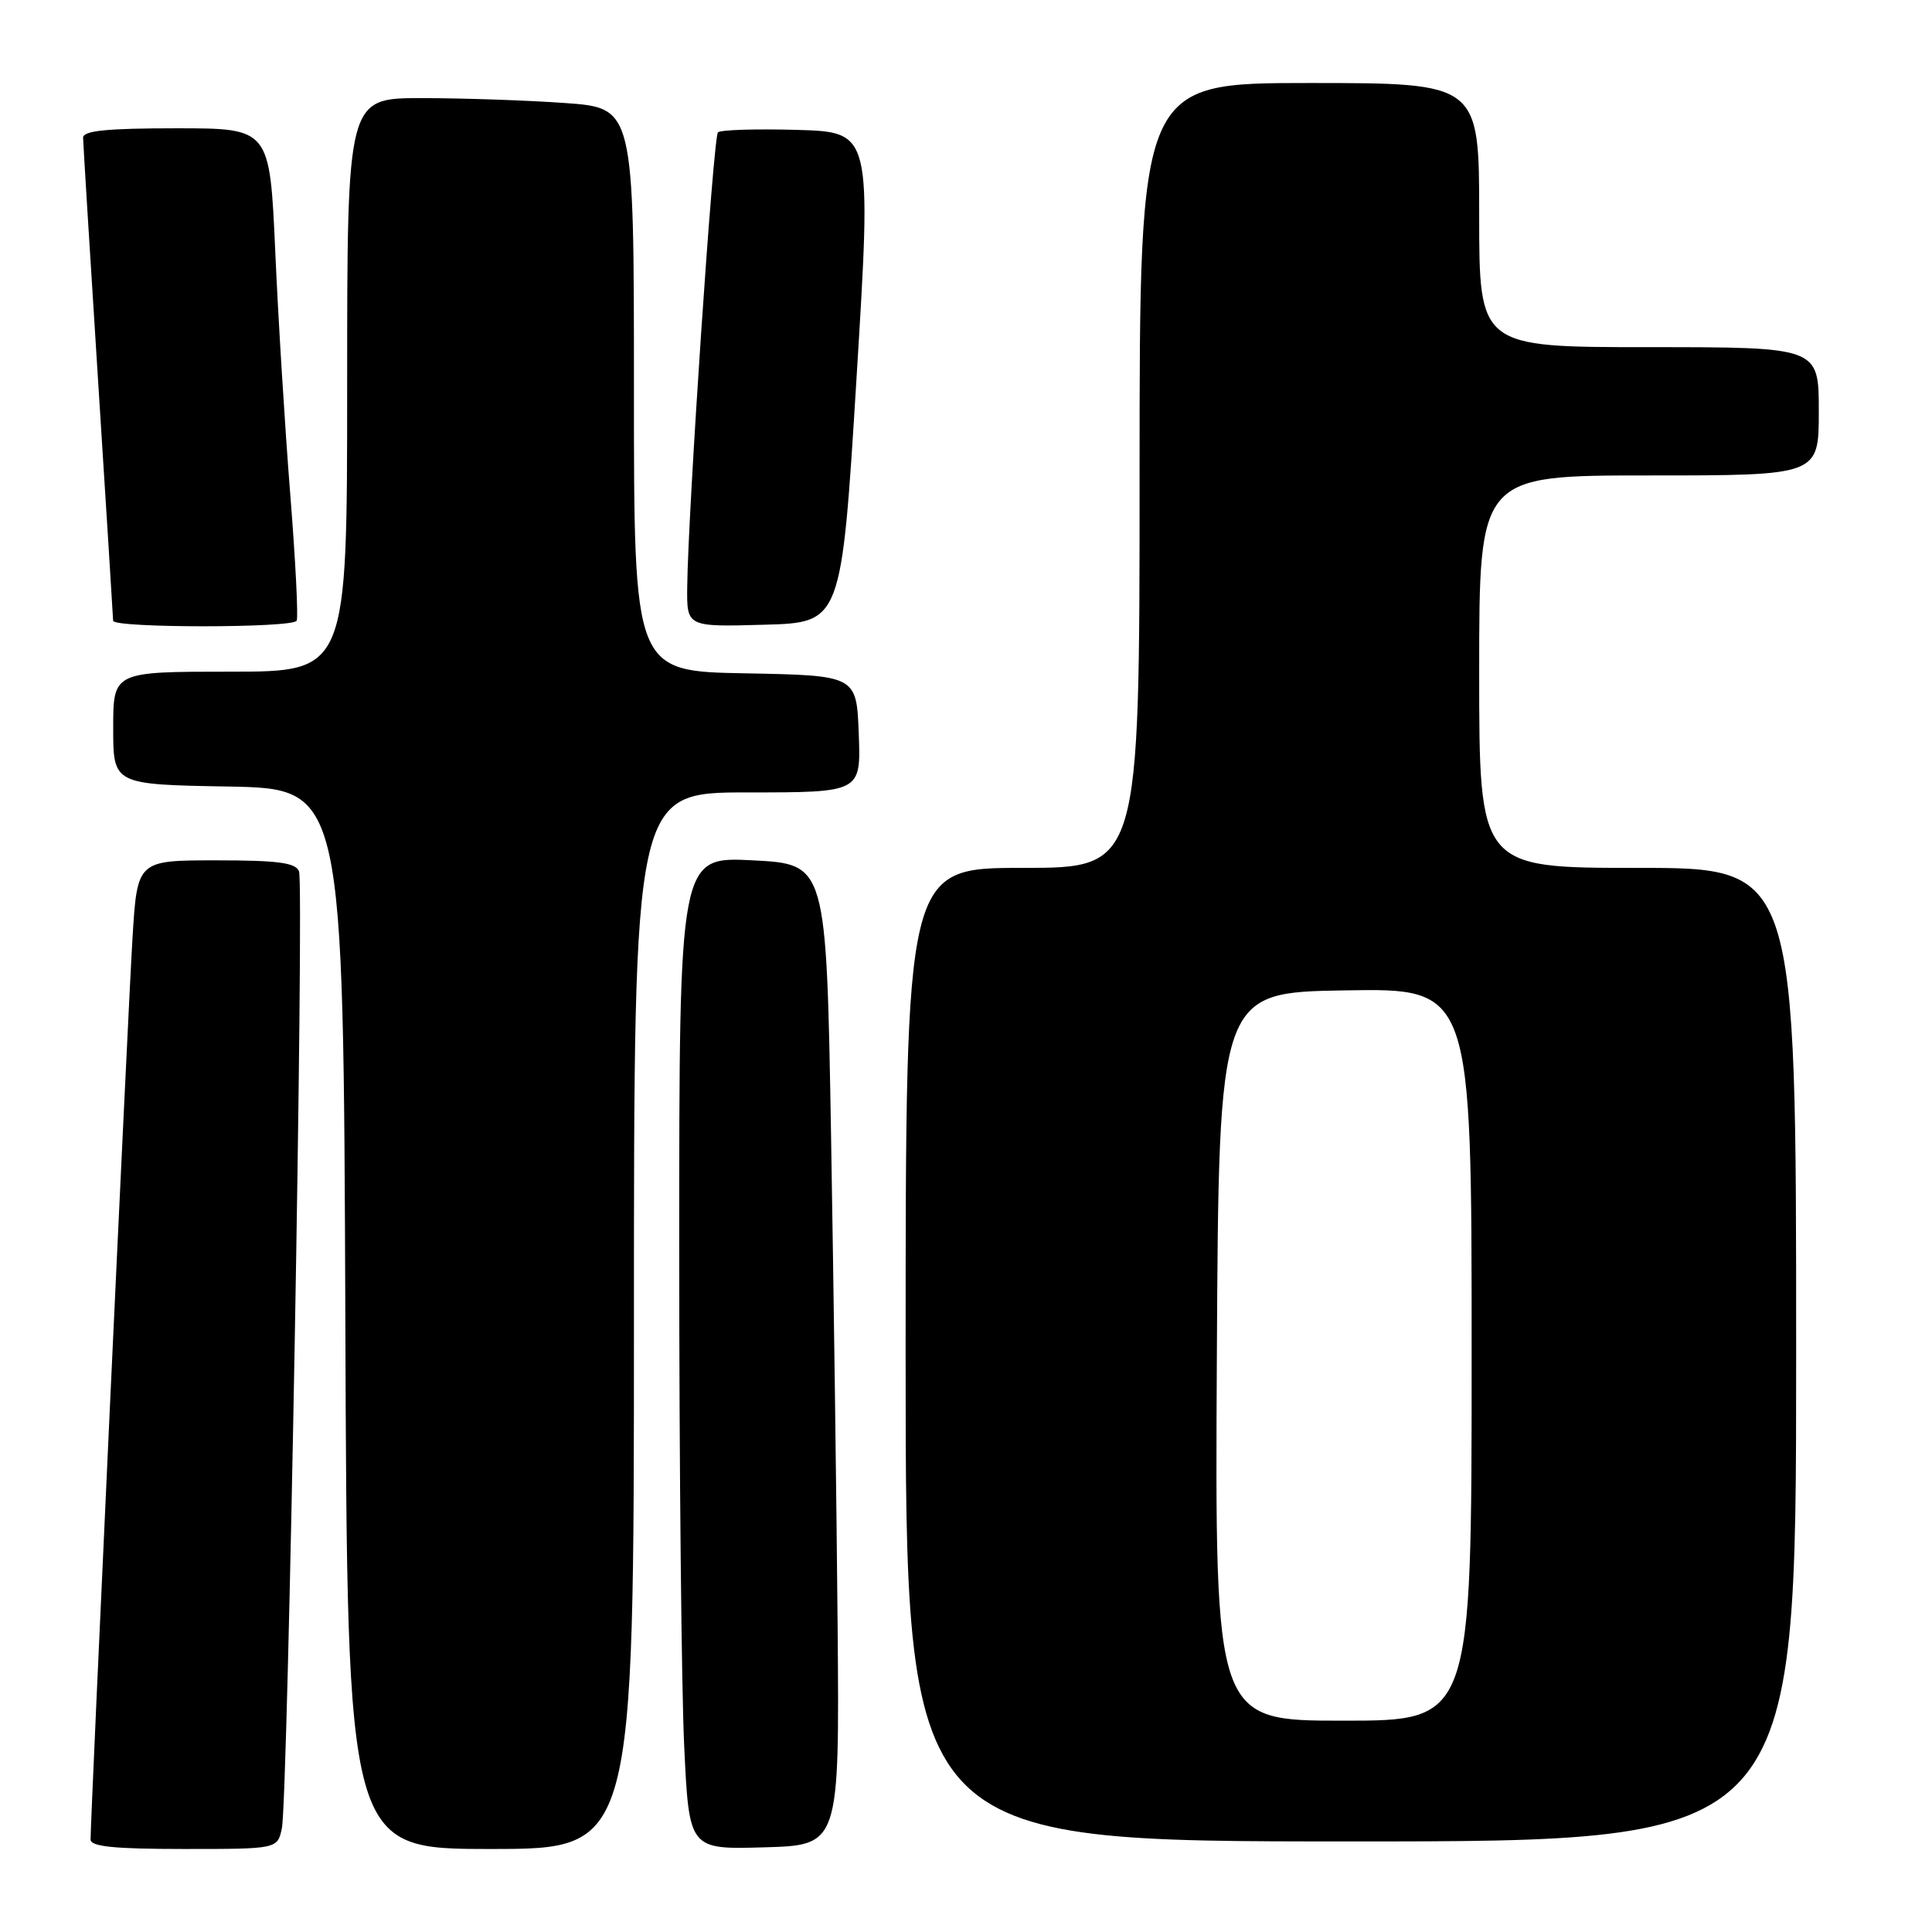 <?xml version="1.0" encoding="UTF-8" standalone="no"?>
<!DOCTYPE svg PUBLIC "-//W3C//DTD SVG 1.1//EN" "http://www.w3.org/Graphics/SVG/1.1/DTD/svg11.dtd" >
<svg xmlns="http://www.w3.org/2000/svg" xmlns:xlink="http://www.w3.org/1999/xlink" version="1.1" viewBox="0 0 256 256">
 <g >
 <path fill="currentColor"
d=" M 37.35 242.25 C 38.15 238.48 40.32 117.27 39.62 115.46 C 39.18 114.31 36.84 114.00 28.63 114.00 C 18.19 114.00 18.19 114.00 17.56 124.25 C 16.99 133.40 12.01 240.65 12.00 243.75 C 12.00 244.68 15.14 245.00 24.38 245.00 C 36.77 245.00 36.77 245.00 37.35 242.25 Z  M 84.00 175.00 C 84.00 105.00 84.00 105.00 99.04 105.00 C 114.08 105.00 114.08 105.00 113.79 97.25 C 113.50 89.50 113.50 89.50 98.75 89.22 C 84.00 88.95 84.00 88.95 84.00 51.62 C 84.00 14.30 84.00 14.30 74.85 13.65 C 69.81 13.29 61.26 13.00 55.85 13.00 C 46.00 13.00 46.00 13.00 46.00 51.00 C 46.00 89.00 46.00 89.00 30.50 89.00 C 15.00 89.00 15.00 89.00 15.00 96.47 C 15.00 103.95 15.00 103.95 30.25 104.22 C 45.50 104.50 45.50 104.50 45.76 174.75 C 46.01 245.00 46.01 245.00 65.01 245.00 C 84.00 245.00 84.00 245.00 84.00 175.00 Z  M 110.99 215.50 C 110.85 199.55 110.46 170.30 110.12 150.50 C 109.50 114.50 109.50 114.50 99.75 114.00 C 90.00 113.50 90.00 113.50 90.00 165.59 C 90.00 194.24 90.30 223.84 90.66 231.38 C 91.31 245.07 91.31 245.07 101.27 244.78 C 111.23 244.50 111.23 244.50 110.99 215.50 Z  M 238.00 179.50 C 238.00 115.00 238.00 115.00 217.00 115.00 C 196.00 115.00 196.00 115.00 196.00 89.00 C 196.00 63.00 196.00 63.00 218.50 63.00 C 241.00 63.00 241.00 63.00 241.00 54.50 C 241.00 46.00 241.00 46.00 218.50 46.00 C 196.00 46.00 196.00 46.00 196.00 28.50 C 196.00 11.00 196.00 11.00 173.50 11.00 C 151.00 11.00 151.00 11.00 151.00 63.00 C 151.00 115.00 151.00 115.00 135.50 115.00 C 120.00 115.00 120.00 115.00 120.00 179.50 C 120.00 244.00 120.00 244.00 179.00 244.00 C 238.00 244.00 238.00 244.00 238.00 179.50 Z  M 39.31 82.25 C 39.54 81.84 39.16 74.30 38.46 65.50 C 37.76 56.70 36.86 42.19 36.47 33.25 C 35.74 17.00 35.74 17.00 23.37 17.00 C 14.13 17.00 11.00 17.32 11.01 18.25 C 11.02 18.94 11.91 33.45 13.00 50.50 C 14.09 67.55 14.98 81.84 14.99 82.25 C 15.00 83.23 38.75 83.23 39.31 82.25 Z  M 113.50 50.00 C 115.50 17.50 115.50 17.50 105.62 17.21 C 100.19 17.06 95.46 17.20 95.13 17.54 C 94.51 18.15 91.17 67.71 91.06 77.78 C 91.00 83.07 91.00 83.07 101.25 82.78 C 111.50 82.50 111.50 82.50 113.50 50.00 Z  M 161.24 179.75 C 161.50 131.50 161.50 131.50 178.25 131.23 C 195.00 130.95 195.00 130.95 195.00 179.48 C 195.00 228.00 195.00 228.00 177.99 228.00 C 160.98 228.00 160.98 228.00 161.24 179.75 Z "/>
</g>
</svg>